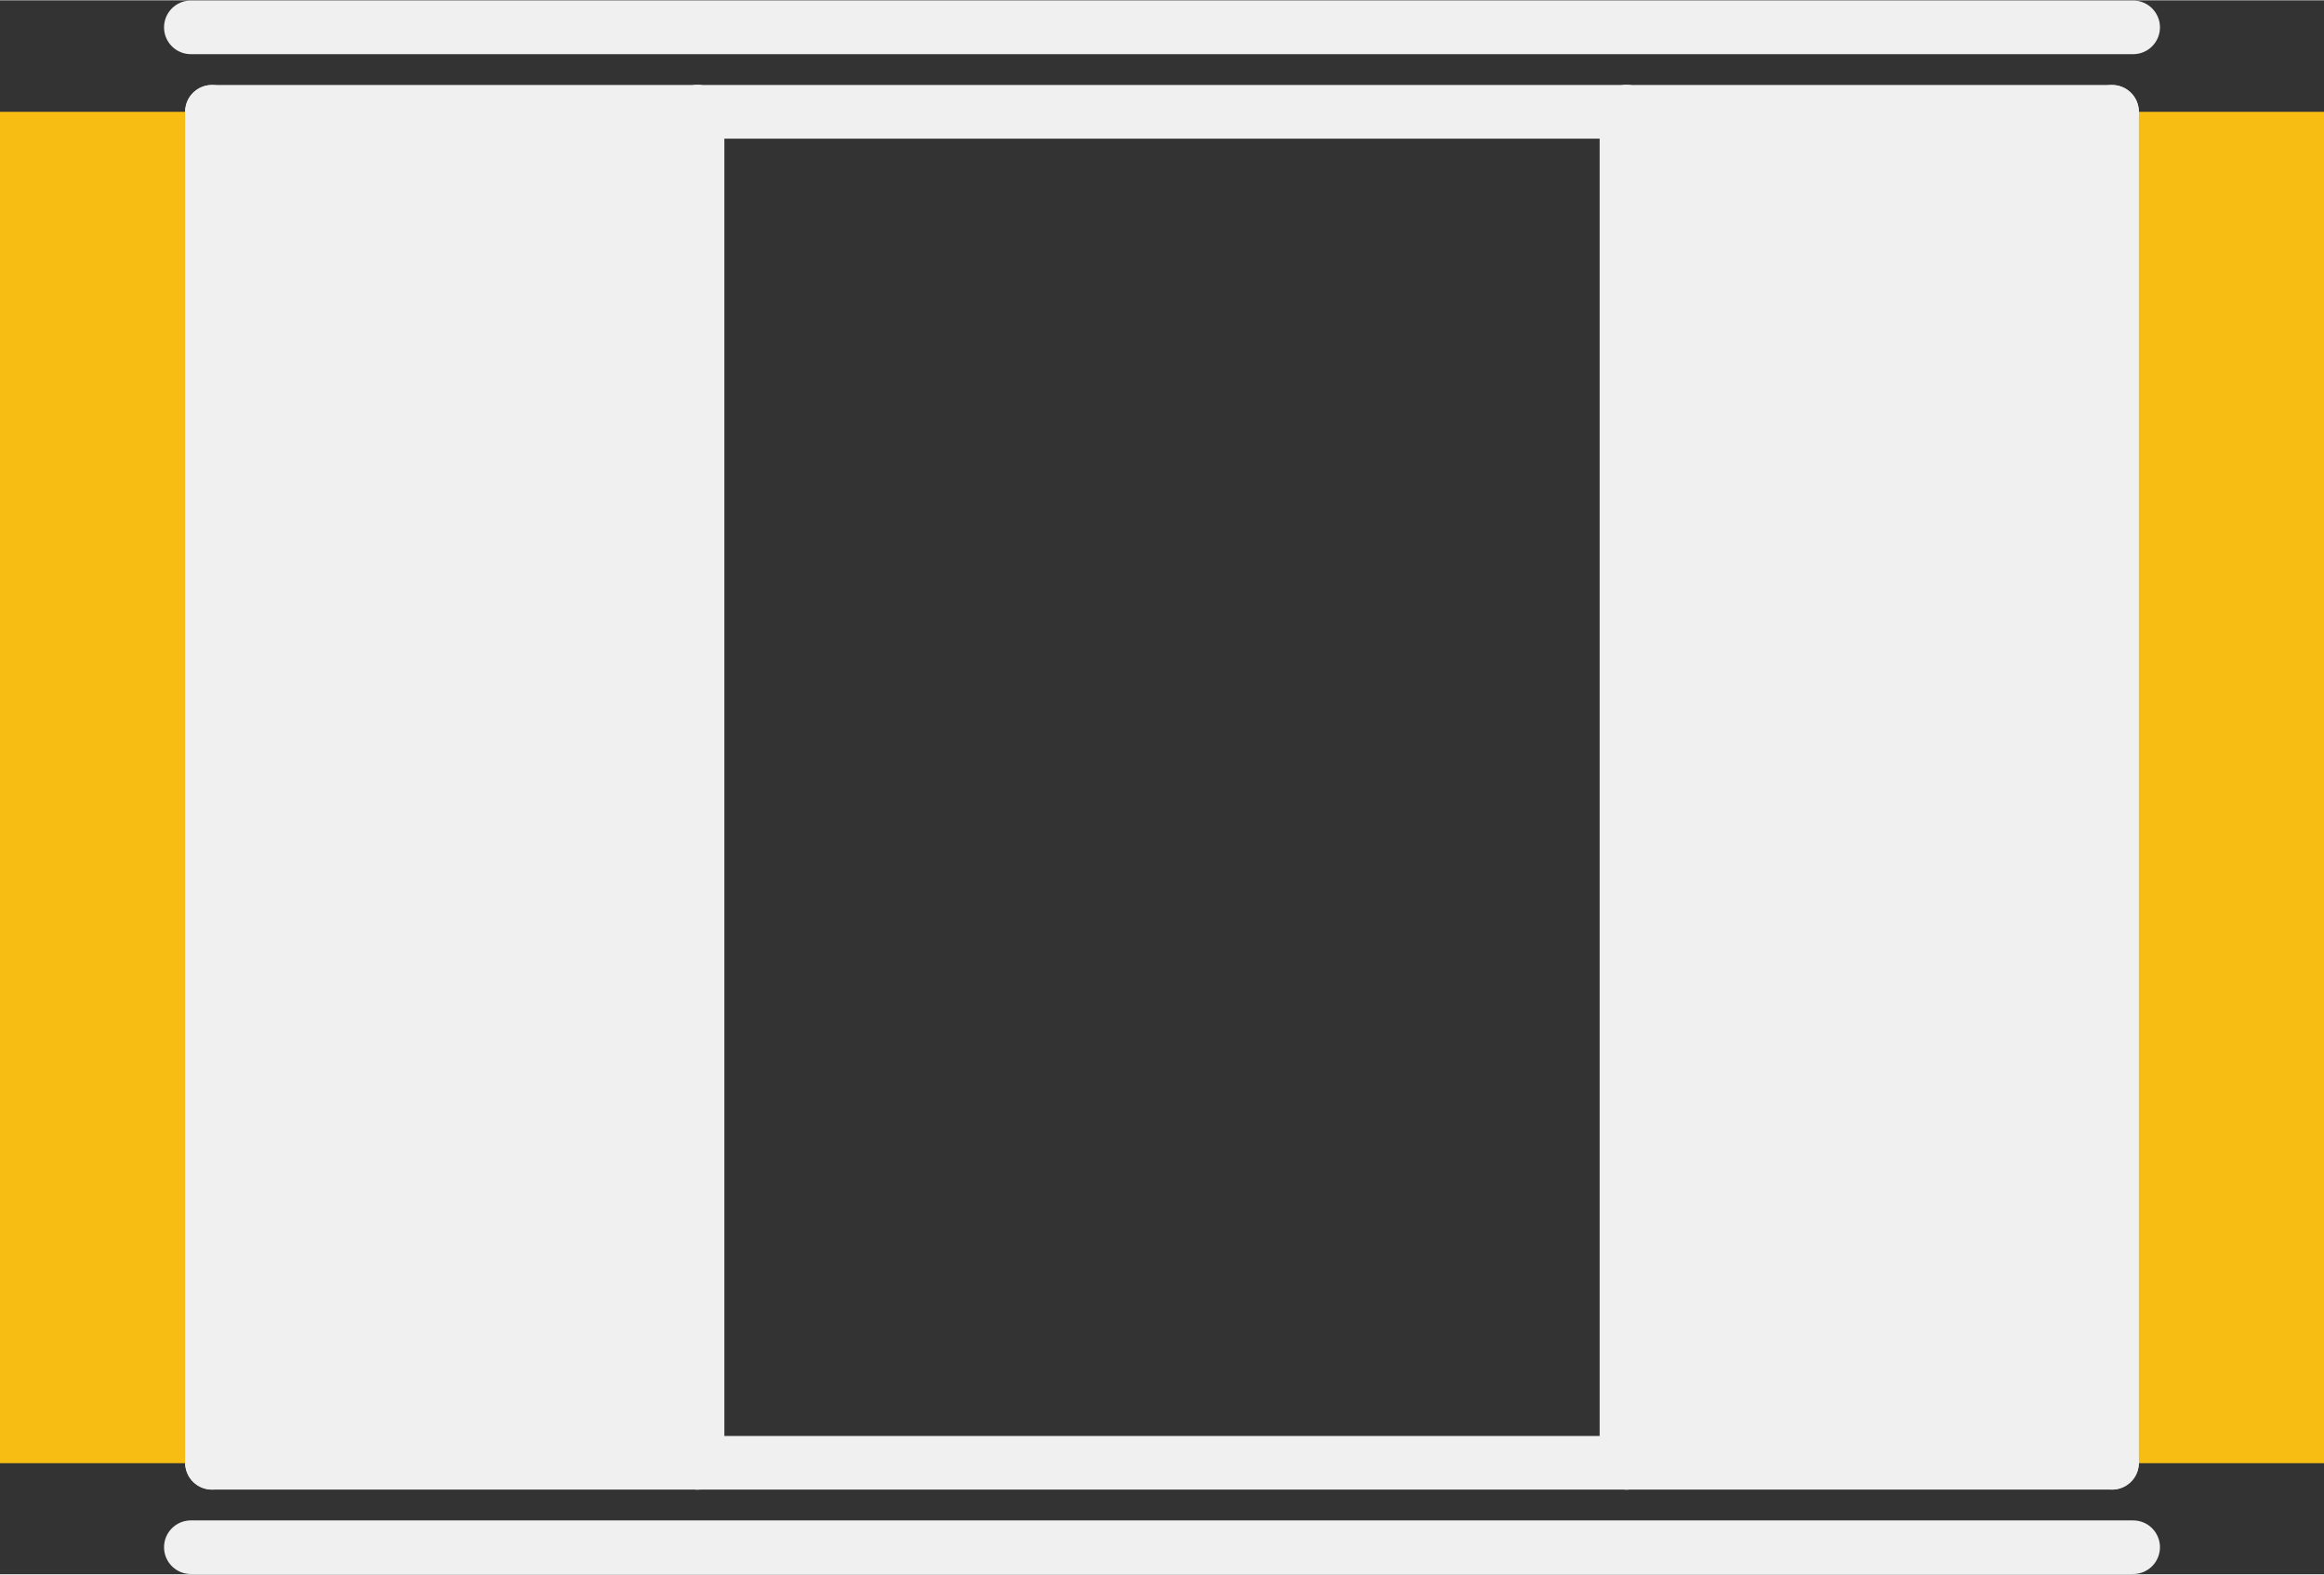 <?xml version='1.0' encoding='UTF-8' standalone='no'?>
<!-- Created with Fritzing (http://www.fritzing.org/) -->
<svg xmlns:svg='http://www.w3.org/2000/svg' xmlns='http://www.w3.org/2000/svg' version='1.2' baseProfile='tiny' x='0in' y='0in' width='0.217in' height='0.147in' viewBox='0 0 5.504 3.727' >
<rect x="0" y="0" width="5.504" height="3.727" fill="#333333" stroke="none"/>
<g id='copper1'>
<rect id='connector0pad' connectorname='A' x='3.854' y='0.264' width='1.65' height='3.2' stroke='none' stroke-width='0' fill='#F7BD13' stroke-linecap='round'/>
<rect id='connector1pad' connectorname='C' x='0' y='0.264' width='1.65' height='3.2' stroke='none' stroke-width='0' fill='#F7BD13' stroke-linecap='round'/>
<g id='copper0'>
</g>
</g>
<g id='silkscreen'>
<line x1='5.002' y1='0.264' x2='3.852' y2='0.264' stroke='#f0f0f0' stroke-width='0.127' stroke-linecap='round'/>
<line x1='3.852' y1='0.264' x2='1.652' y2='0.264' stroke='#f0f0f0' stroke-width='0.127' stroke-linecap='round'/>
<line x1='1.652' y1='0.264' x2='0.502' y2='0.264' stroke='#f0f0f0' stroke-width='0.127' stroke-linecap='round'/>
<line x1='0.502' y1='0.264' x2='0.502' y2='3.463' stroke='#f0f0f0' stroke-width='0.127' stroke-linecap='round'/>
<line x1='0.502' y1='3.463' x2='1.652' y2='3.463' stroke='#f0f0f0' stroke-width='0.127' stroke-linecap='round'/>
<line x1='1.652' y1='3.463' x2='3.852' y2='3.463' stroke='#f0f0f0' stroke-width='0.127' stroke-linecap='round'/>
<line x1='3.852' y1='3.463' x2='5.002' y2='3.463' stroke='#f0f0f0' stroke-width='0.127' stroke-linecap='round'/>
<line x1='5.002' y1='3.463' x2='5.002' y2='0.264' stroke='#f0f0f0' stroke-width='0.127' stroke-linecap='round'/>
<line x1='3.852' y1='0.264' x2='3.852' y2='3.463' stroke='#f0f0f0' stroke-width='0.127' stroke-linecap='round'/>
<line x1='1.652' y1='0.264' x2='1.652' y2='3.463' stroke='#f0f0f0' stroke-width='0.127' stroke-linecap='round'/>
<line x1='0.452' y1='0.064' x2='5.052' y2='0.064' stroke='#f0f0f0' stroke-width='0.127' stroke-linecap='round'/>
<line x1='0.452' y1='3.663' x2='5.052' y2='3.663' stroke='#f0f0f0' stroke-width='0.127' stroke-linecap='round'/>
<rect x='0.552' y='0.264' width='1.1' height='3.2' stroke='none' stroke-width='0' fill='#f0f0f0' stroke-linecap='round'/>
<rect x='3.852' y='0.264' width='1.1' height='3.2' stroke='none' stroke-width='0' fill='#f0f0f0' stroke-linecap='round'/>
</g>
</svg>